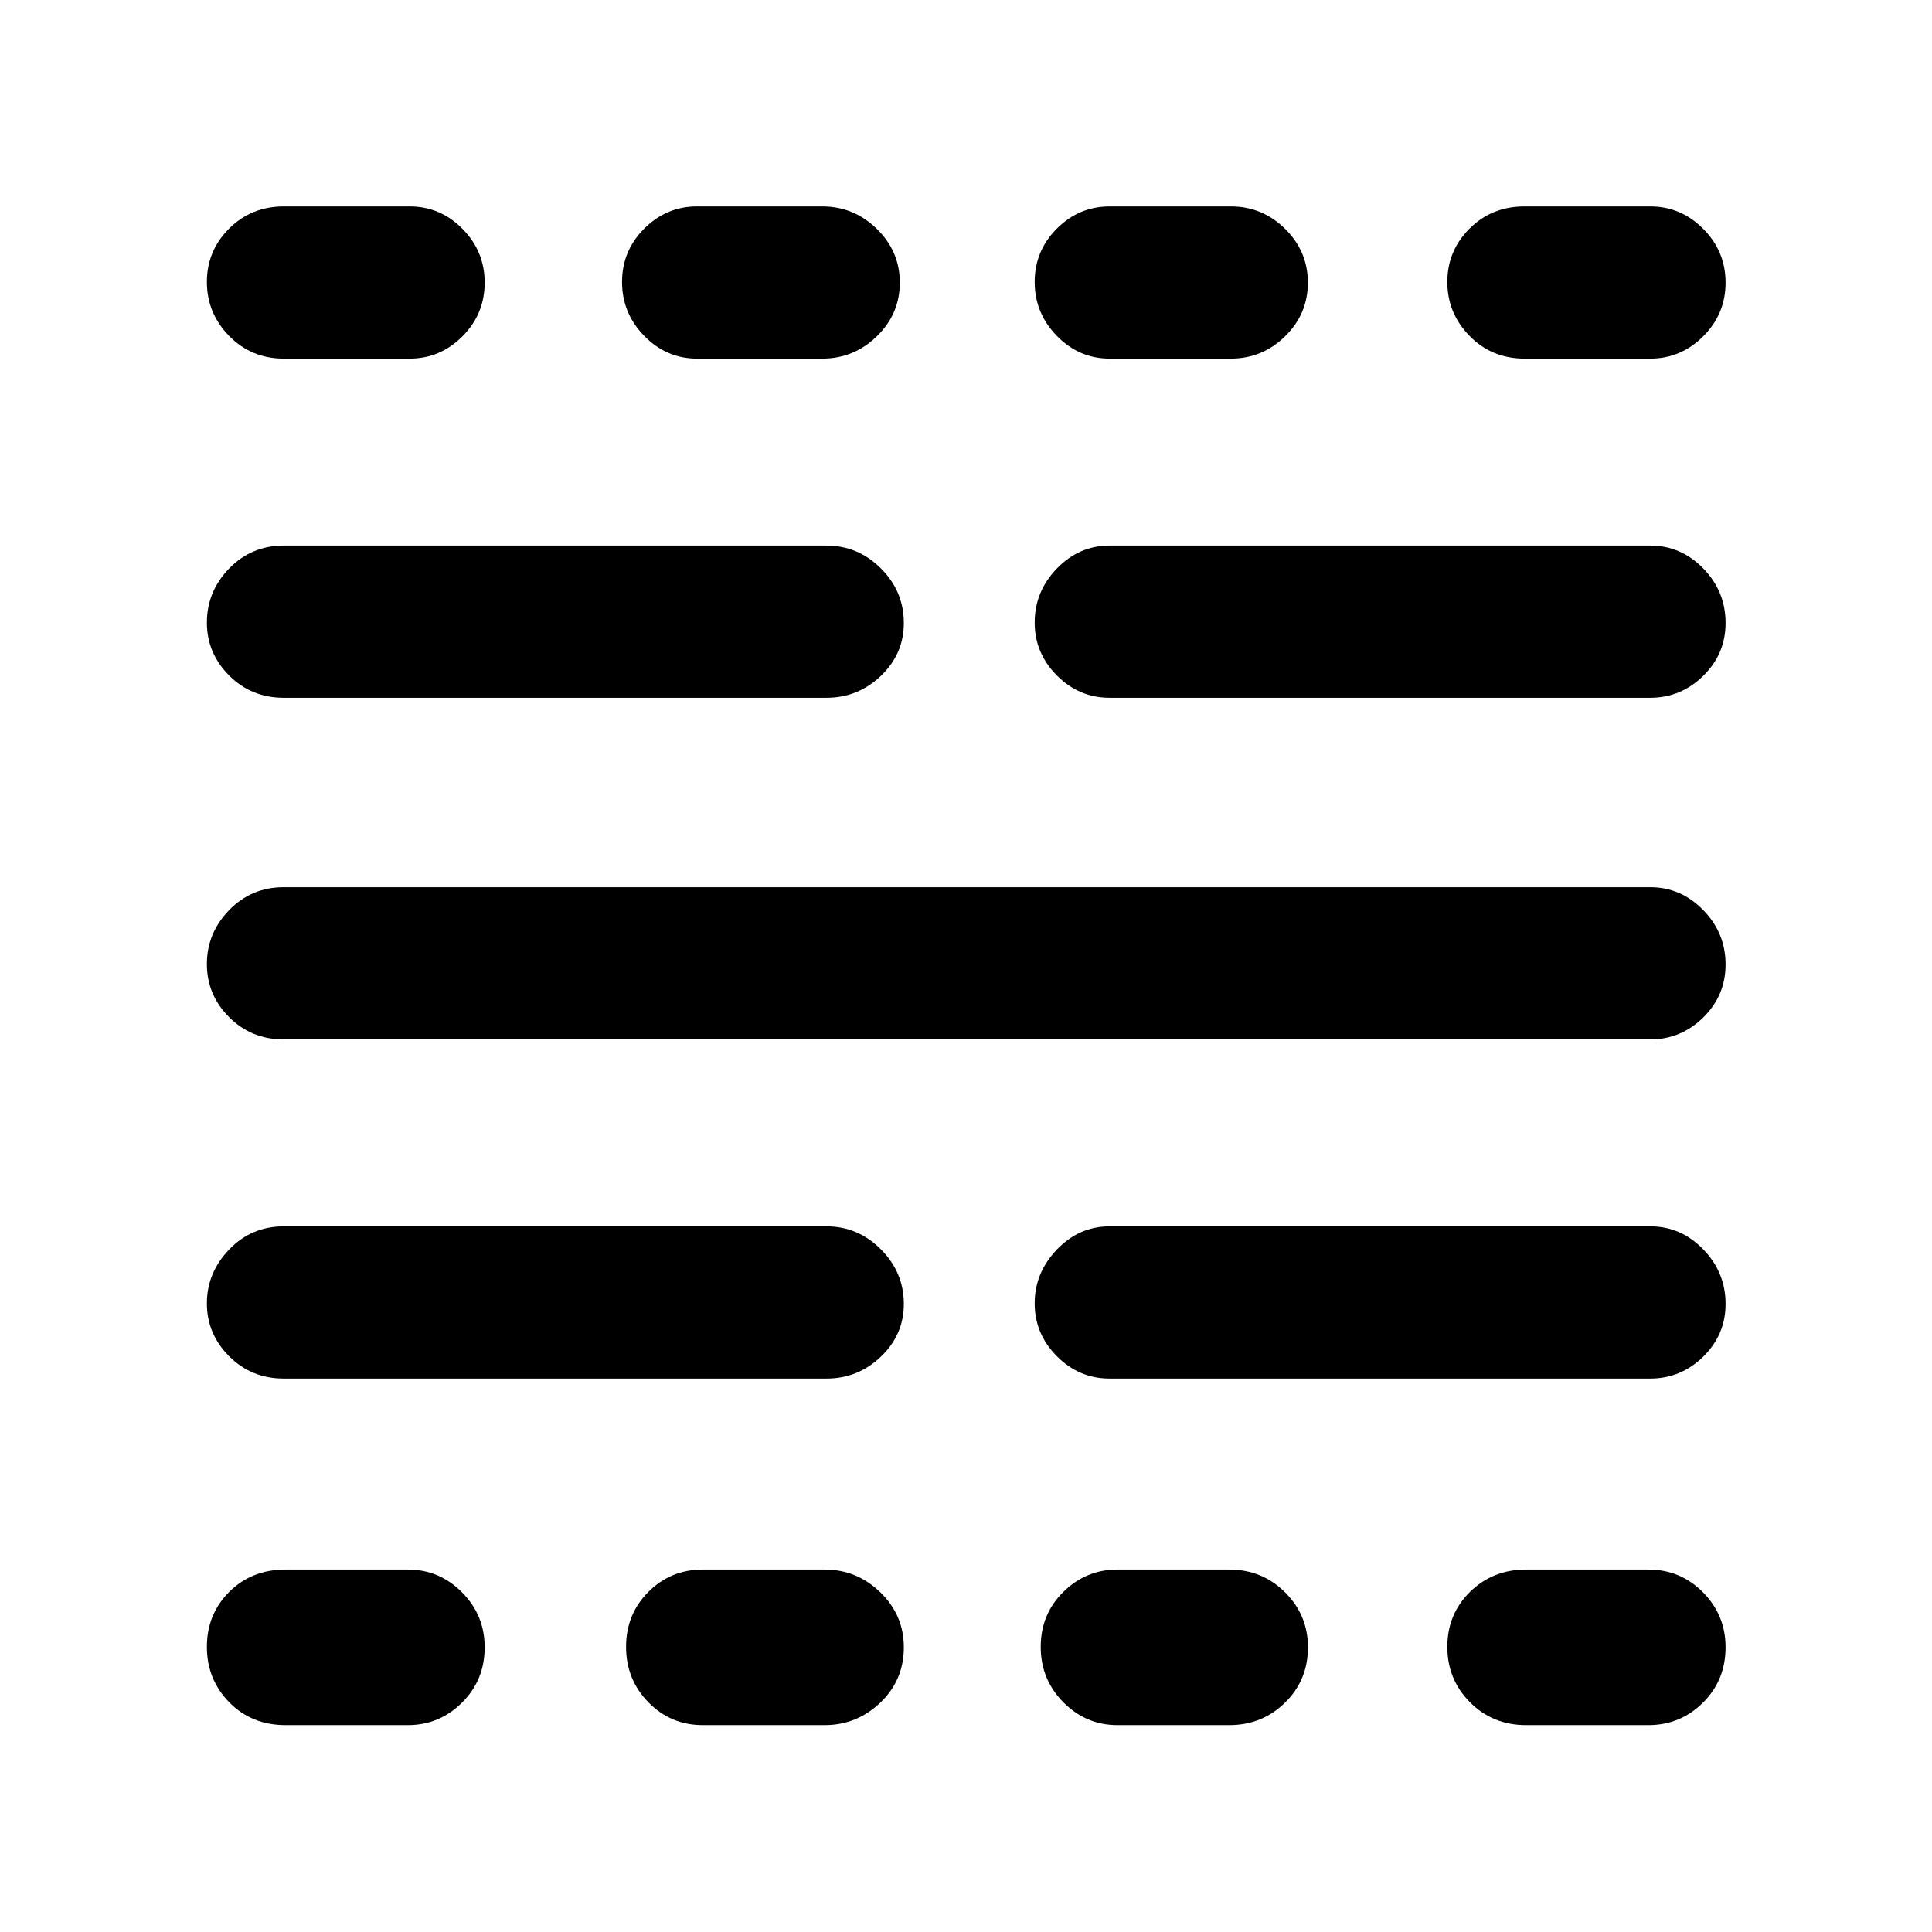 <svg xmlns="http://www.w3.org/2000/svg" height="48" viewBox="0 -960 960 960" width="48"><path d="M141.96-102.8q-16.95 0-28.05-11.34-11.11-11.34-11.11-27.56 0-16.21 11.11-27.31 11.1-11.1 28.05-11.1h60.71q15.64 0 26.9 11.32 11.26 11.32 11.26 27.32 0 16.34-11.26 27.5-11.26 11.17-26.9 11.17h-60.71ZM141-275q-16.1 0-27.15-11.09-11.05-11.08-11.05-26.28 0-15.21 11.05-26.73 11.05-11.53 27.15-11.53h269.67q15.66 0 27.05 11.43 11.39 11.42 11.39 27.13 0 15.28-11.39 26.18Q426.33-275 410.67-275H141Zm0-168.52q-16.1 0-27.15-11.07-11.05-11.06-11.05-26.4 0-15.35 11.05-26.76 11.05-11.4 27.15-11.4h679q15.23 0 26.33 11.37 11.1 11.37 11.1 27 0 15.47-11.1 26.36-11.1 10.9-26.33 10.9H141Zm0-169.76q-16.1 0-27.15-11.08-11.05-11.08-11.05-26.28 0-15.46 11.05-26.87 11.05-11.4 27.15-11.4h269.67q15.66 0 27.05 11.35 11.39 11.36 11.39 27.14 0 15.35-11.39 26.24-11.39 10.9-27.05 10.9H141Zm.09-168.52q-16.22 0-27.25-11.29-11.04-11.29-11.04-26.79t11.04-26.53q11.03-11.02 27.25-11.02h62.45q15.25 0 26.27 11.15t11.02 26.72q0 15.57-11.02 26.66-11.02 11.1-26.27 11.1h-62.45Zm208.15 679q-15.97 0-27.06-11.34-11.09-11.34-11.09-27.56 0-16.21 11.09-27.31 11.09-11.1 27.06-11.1h60.48q16.03 0 27.71 11.32t11.68 27.32q0 16.34-11.68 27.5-11.68 11.17-27.71 11.17h-60.48Zm-2.86-679q-15.26 0-26.27-11.29-11.02-11.29-11.02-26.79t11.03-26.53q11.03-11.02 26.16-11.02h62.27q15.71 0 27.13 11.15 11.43 11.15 11.43 26.72 0 15.57-11.41 26.66-11.41 11.1-27.1 11.1h-62.22Zm208.9 679q-15.63 0-26.89-11.34t-11.26-27.56q0-16.21 11.26-27.31 11.26-11.1 26.89-11.1h55.48q16.4 0 27.77 11.32 11.38 11.32 11.38 27.32 0 16.34-11.38 27.5-11.37 11.17-27.77 11.17h-55.48ZM551.33-275q-15.13 0-26.17-11.09-11.03-11.08-11.03-26.28 0-15.21 11.03-26.73 11.04-11.53 26.17-11.53H820q15.23 0 26.33 11.43 11.1 11.42 11.1 27.13 0 15.28-11.1 26.18Q835.23-275 820-275H551.33Zm0-338.28q-15.13 0-26.17-11.08-11.03-11.08-11.03-26.28 0-15.46 11.03-26.87 11.04-11.4 26.17-11.4H820q15.23 0 26.33 11.35 11.1 11.36 11.1 27.14 0 15.35-11.1 26.24-11.1 10.9-26.33 10.9H551.33Zm.09-168.52q-15.25 0-26.27-11.29t-11.02-26.79q0-15.5 11.02-26.53 11.02-11.02 26.27-11.02h60.16q15.68 0 26.98 11.15 11.31 11.15 11.31 26.72 0 15.57-11.31 26.66-11.3 11.1-26.98 11.1h-60.16Zm206.91 679q-16.61 0-27.89-11.34-11.27-11.34-11.27-27.56 0-16.21 11.27-27.31 11.28-11.1 27.89-11.1h60.71q15.94 0 27.17 11.32 11.22 11.32 11.22 27.32 0 16.34-11.22 27.5-11.23 11.17-27.17 11.17h-60.71Zm-.72-679q-16.37 0-27.4-11.29-11.04-11.29-11.04-26.79t11.04-26.53q11.03-11.02 27.28-11.02H820q15.23 0 26.33 11.15 11.1 11.15 11.1 26.72 0 15.57-11.1 26.66-11.1 11.1-26.33 11.1h-62.39Z"/></svg>